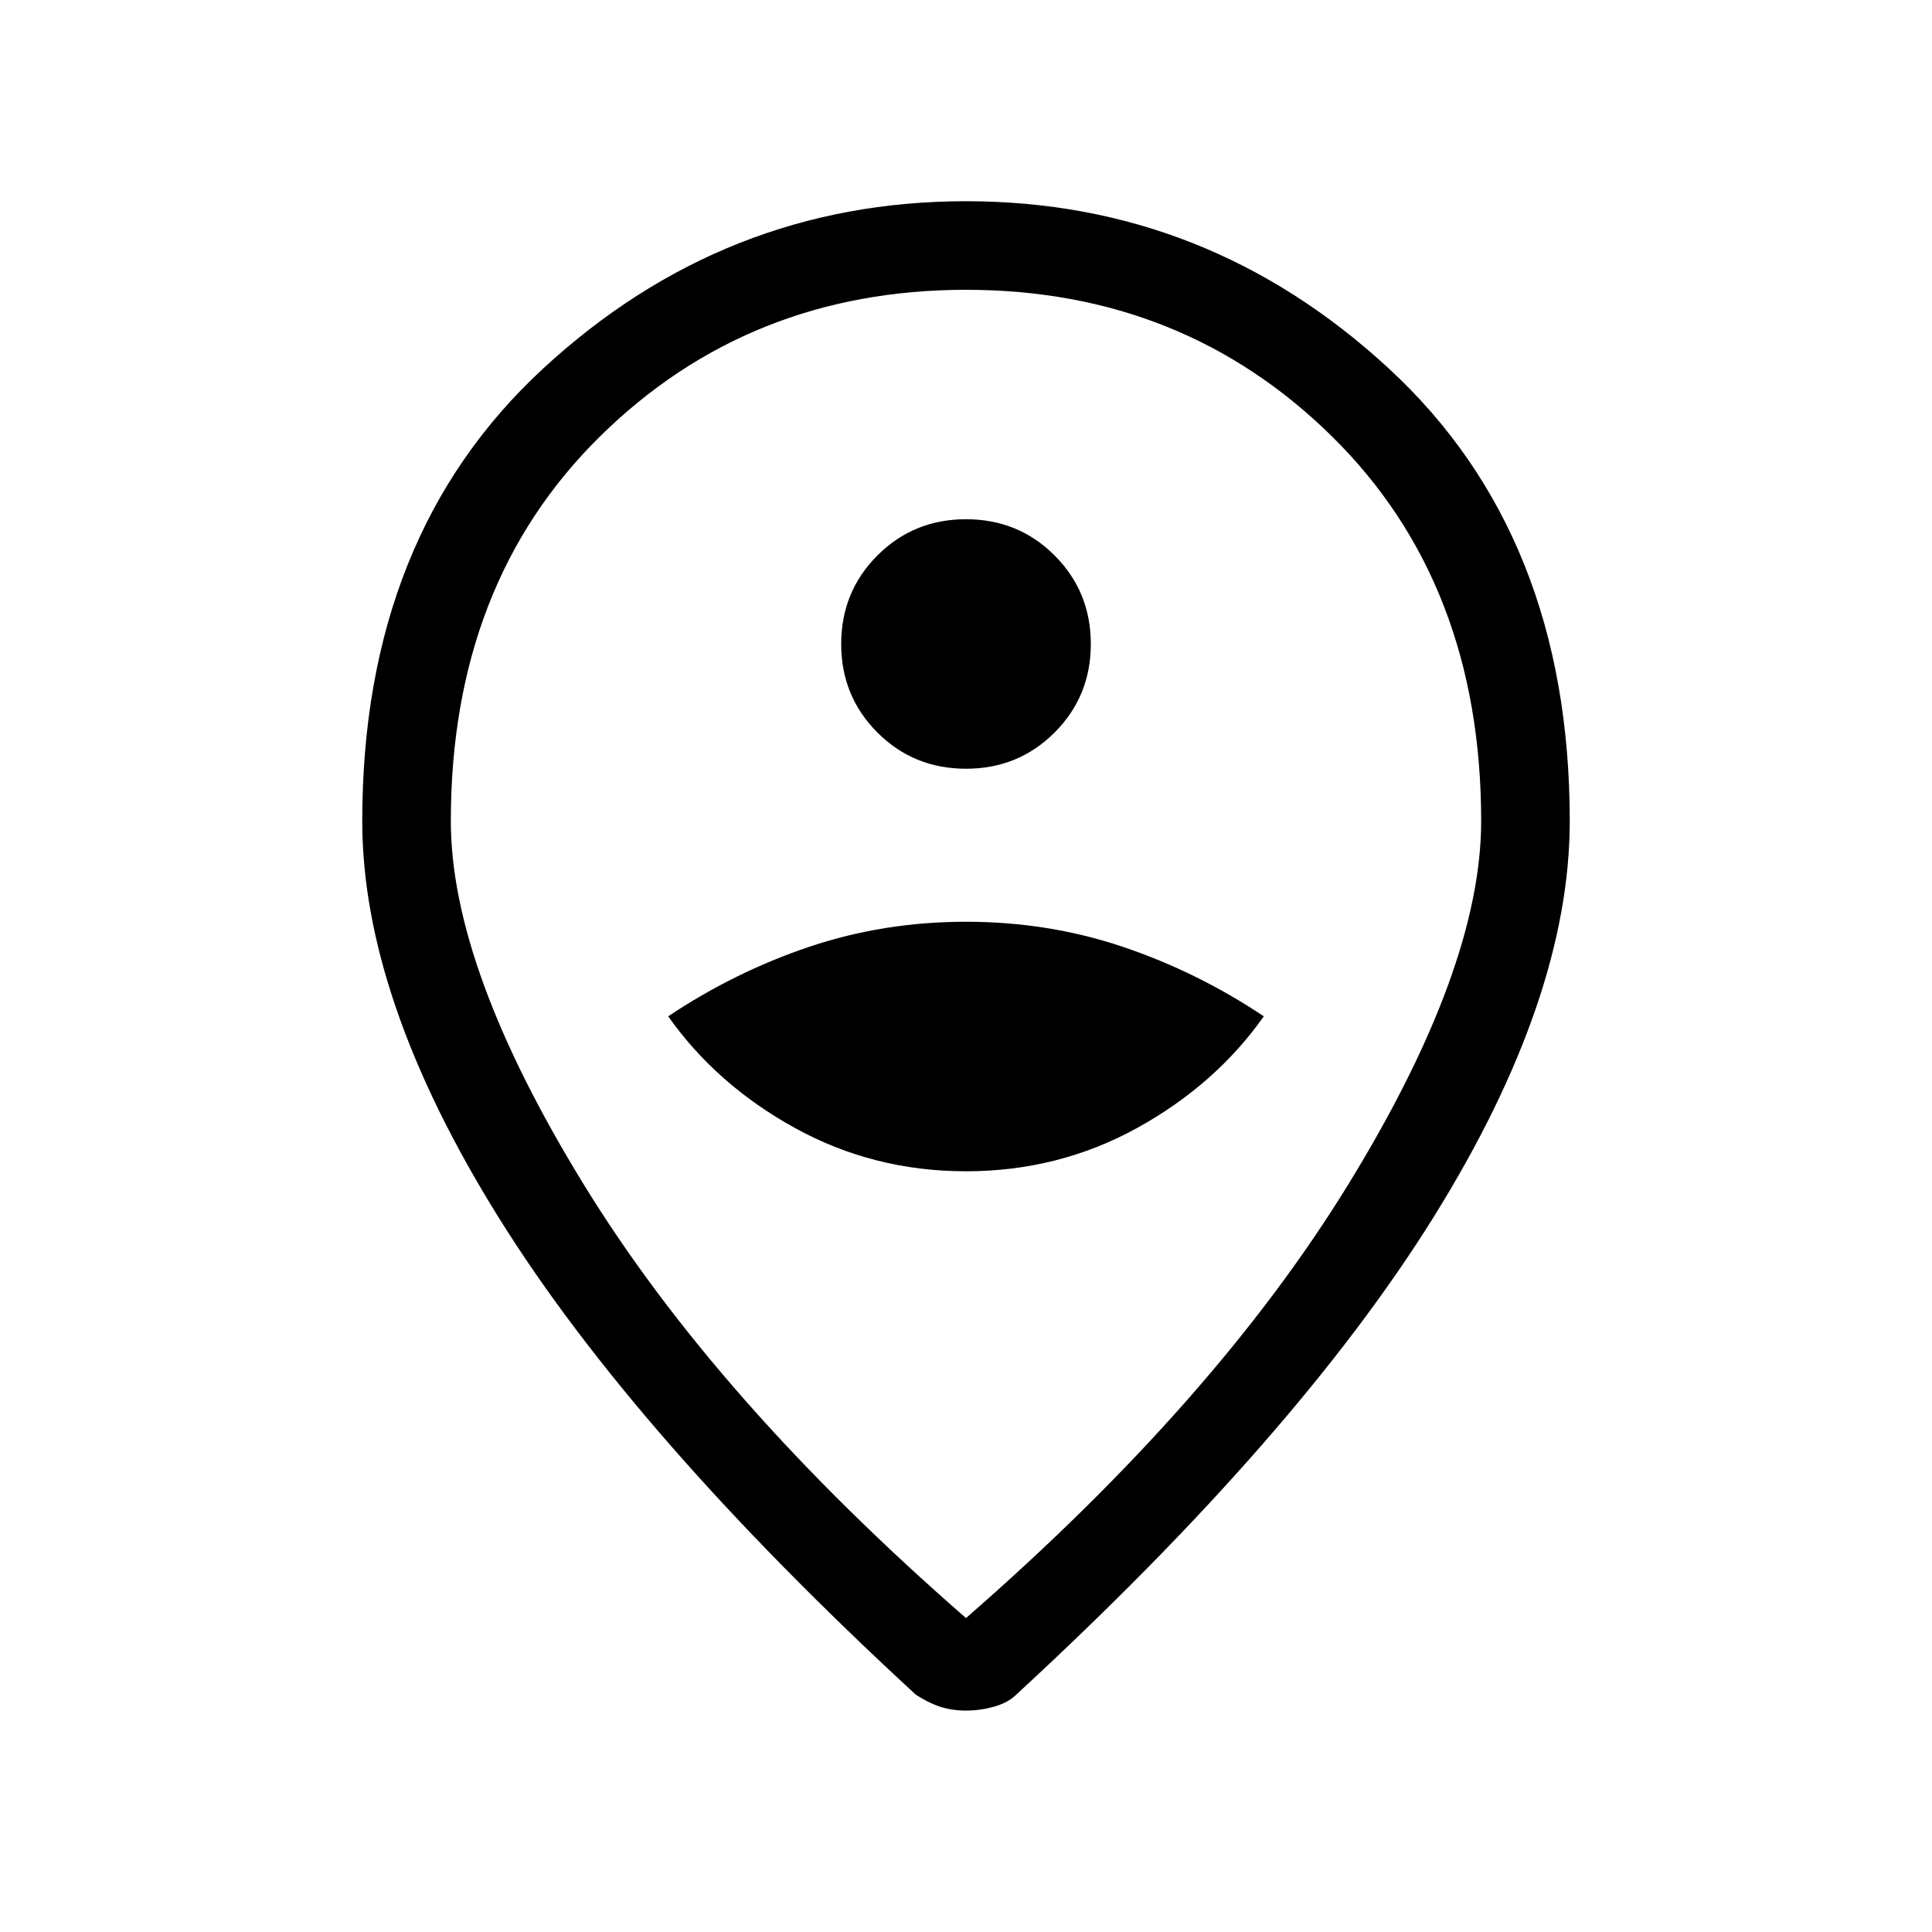 <svg xmlns="http://www.w3.org/2000/svg" height="20" width="20"><path d="M10 12.125Q10.958 12.125 11.771 11.677Q12.583 11.229 13.083 10.521Q12.396 10.062 11.625 9.802Q10.854 9.542 10 9.542Q9.146 9.542 8.375 9.802Q7.604 10.062 6.917 10.521Q7.417 11.229 8.229 11.677Q9.042 12.125 10 12.125ZM10 7.958Q10.542 7.958 10.917 7.583Q11.292 7.208 11.292 6.667Q11.292 6.125 10.917 5.75Q10.542 5.375 10 5.375Q9.458 5.375 9.083 5.75Q8.708 6.125 8.708 6.667Q8.708 7.208 9.083 7.583Q9.458 7.958 10 7.958ZM10 16.75Q12.583 14.5 13.958 12.26Q15.333 10.021 15.333 8.5Q15.333 6.042 13.792 4.521Q12.25 3 10 3Q7.75 3 6.208 4.521Q4.667 6.042 4.667 8.5Q4.667 10.021 6.042 12.26Q7.417 14.5 10 16.75ZM10 17.708Q9.854 17.708 9.729 17.667Q9.604 17.625 9.479 17.542Q6.562 14.854 5.156 12.594Q3.75 10.333 3.75 8.5Q3.75 5.542 5.625 3.813Q7.5 2.083 10 2.083Q12.5 2.083 14.375 3.813Q16.25 5.542 16.25 8.5Q16.25 10.333 14.844 12.594Q13.438 14.854 10.521 17.542Q10.438 17.625 10.292 17.667Q10.146 17.708 10 17.708ZM10 8.5Q10 8.5 10 8.5Q10 8.5 10 8.5Q10 8.5 10 8.5Q10 8.5 10 8.5Q10 8.5 10 8.5Q10 8.5 10 8.5Q10 8.5 10 8.5Q10 8.5 10 8.5Z"/></svg>
